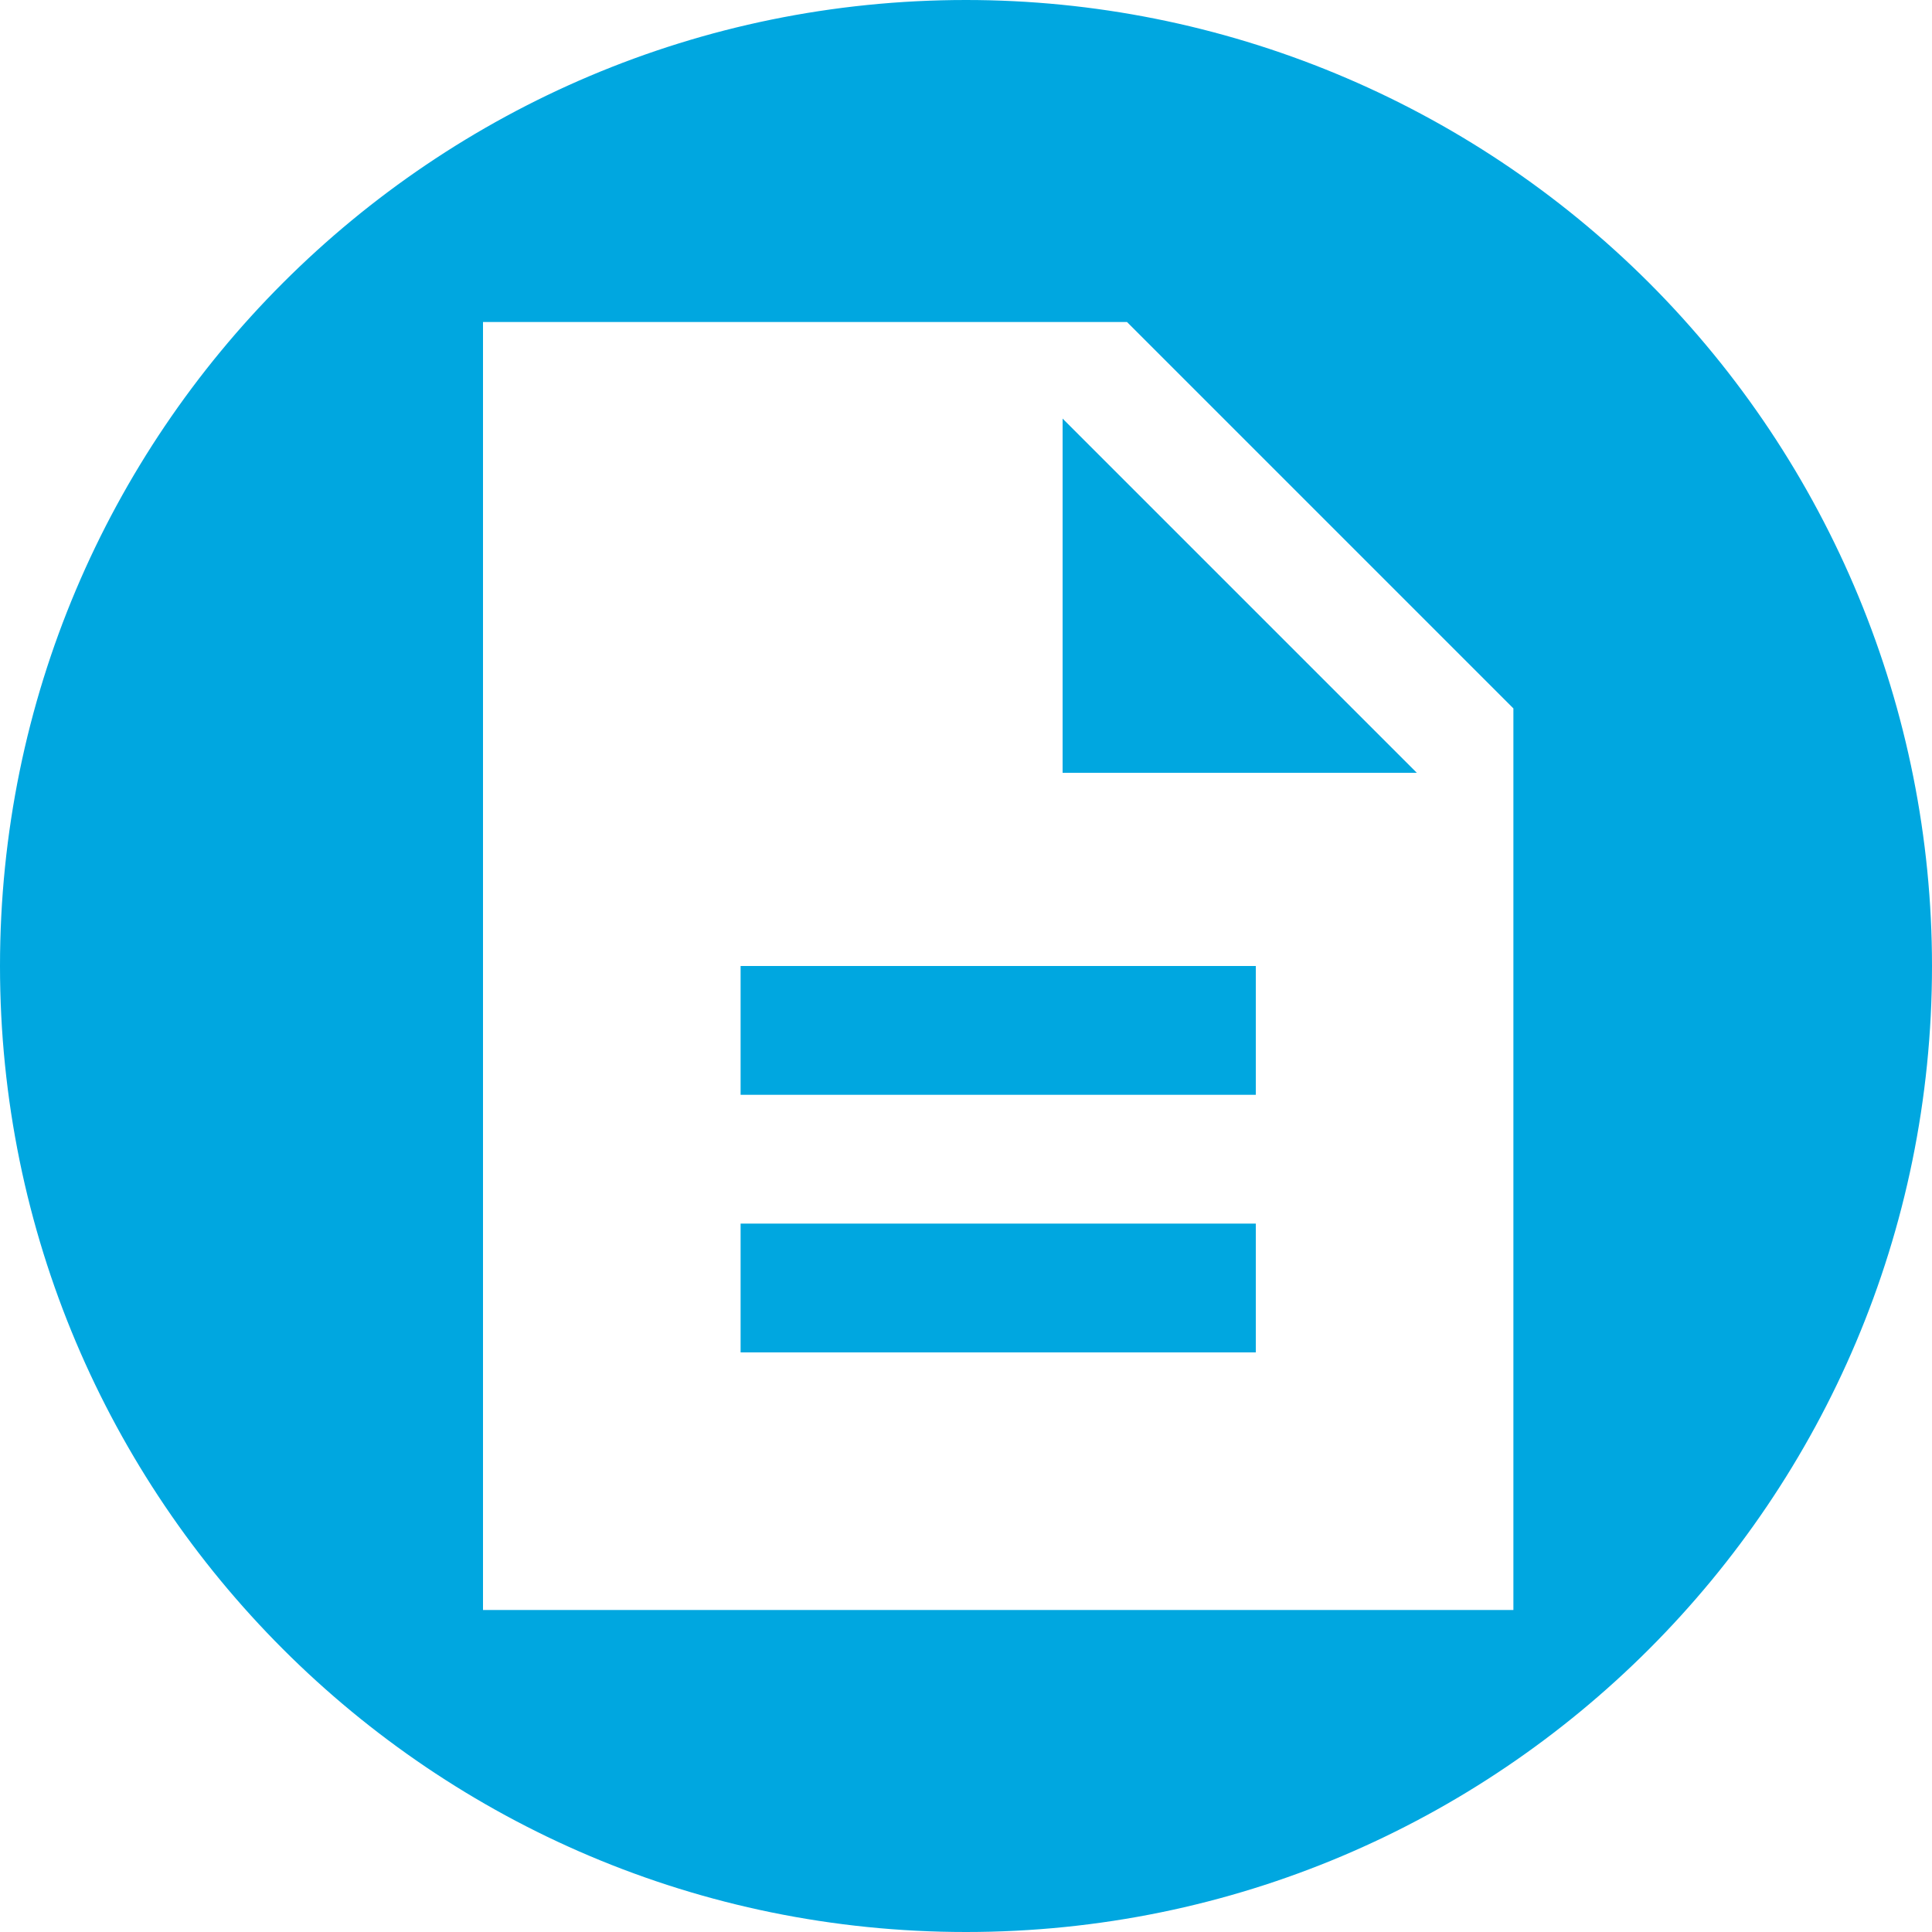 <?xml version="1.0" encoding="UTF-8"?>
<svg width="12px" height="12px" viewBox="0 0 12 12" version="1.1" xmlns="http://www.w3.org/2000/svg" xmlns:xlink="http://www.w3.org/1999/xlink">
    <!-- Generator: sketchtool 54.1 (76490) - https://sketchapp.com -->
    <title>2481691F-CE6F-416D-B18C-B067E0F62365</title>
    <desc>Created with sketchtool.</desc>
    <g id="app" stroke="none" stroke-width="1" fill="none" fill-rule="evenodd">
        <g id="document-metadata" transform="translate(-256, -347)" fill="#00A7E0" fill-rule="nonzero">
            <g id="icons-/-document-/-idrac" transform="translate(256, 347)">
                <path d="M6,0 C7.591,9.74389576e-17 9.117,0.632 10.243,1.757 C11.368,2.883 12,4.409 12,6 C12,9.314 9.314,12 6,12 C2.686,12 -4.05812251e-16,9.314 0,6 C4.05812251e-16,2.686 2.686,-2.02906125e-16 6,0 Z M7,2 L3,2 L3,10 L9.4,10 L9.4,4.4 L7,2 Z M7.8,8.4 L4.6,8.4 L4.6,7.6 L7.8,7.6 L7.8,8.4 Z M7.8,6.8 L4.6,6.8 L4.6,6 L7.8,6 L7.8,6.8 Z M6.6,4.8 L6.6,2.6 L8.8,4.8 L6.6,4.8 Z" id="forms"></path>
            </g>
        </g>
    </g>
</svg>